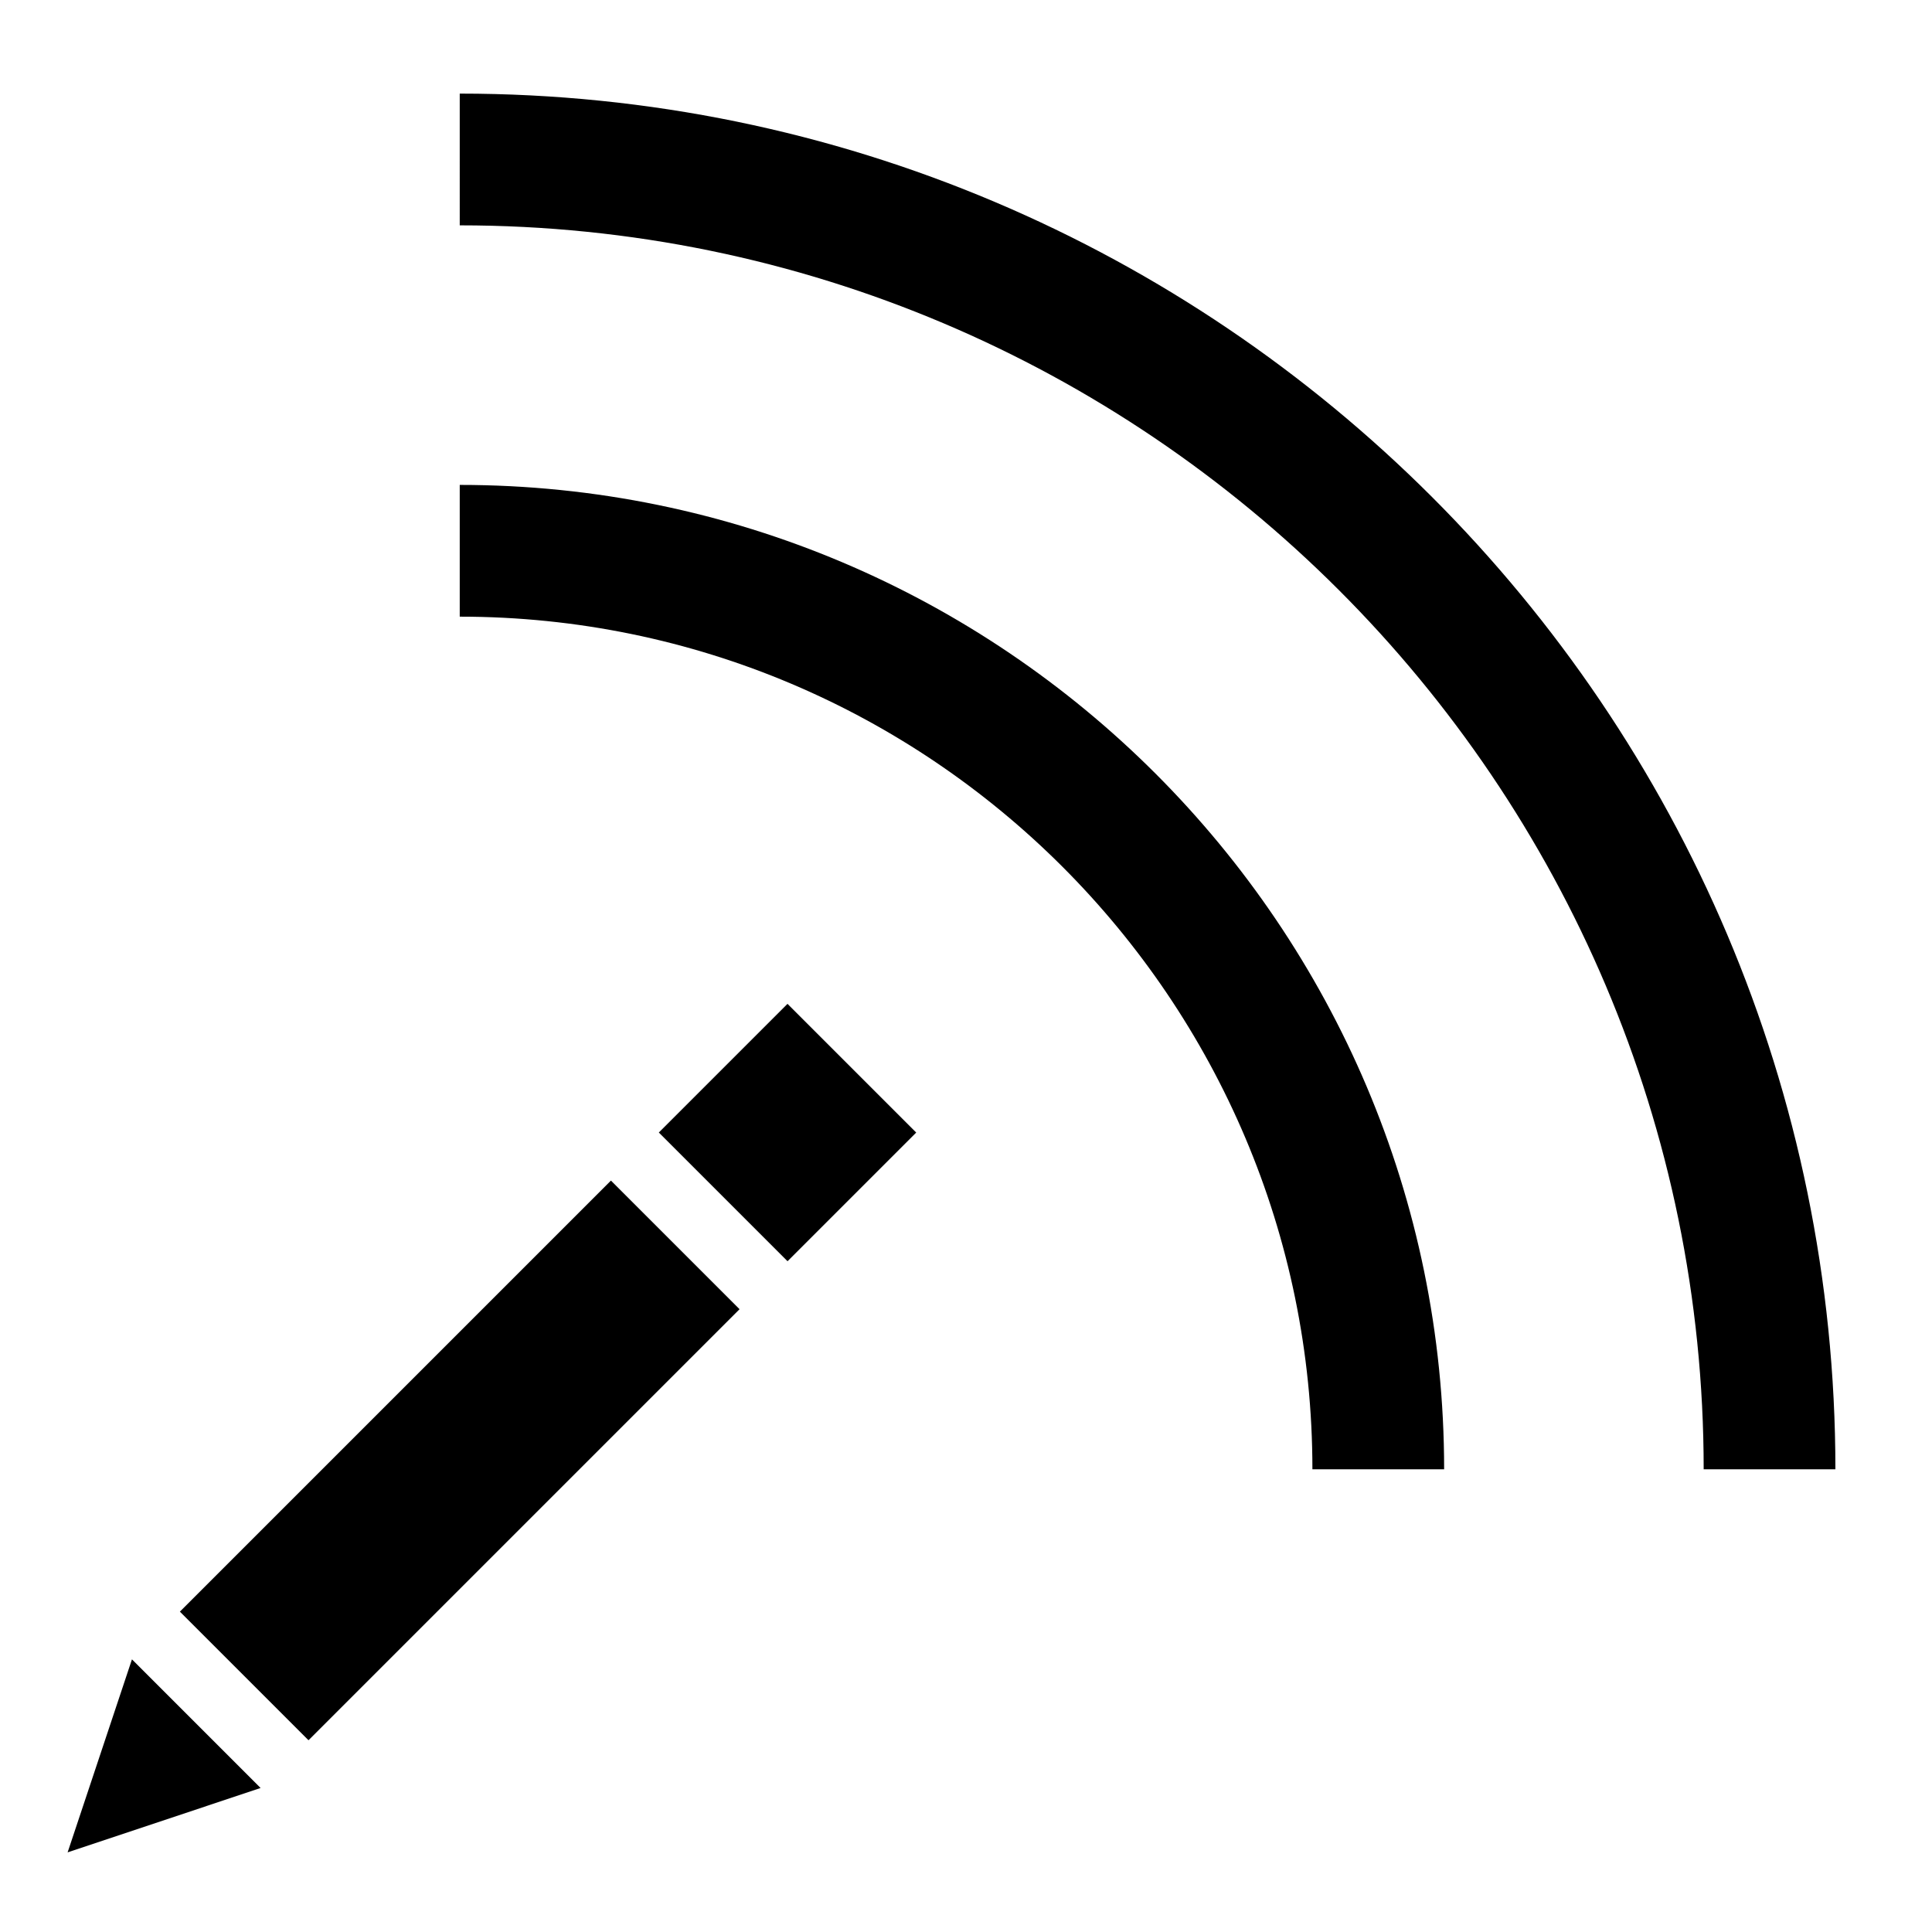 <svg height='300px' width='300px'  fill="#000000" xmlns="http://www.w3.org/2000/svg" xmlns:xlink="http://www.w3.org/1999/xlink" version="1.1" x="0px" y="0px" viewBox="0 0 100 100" enable-background="new 0 0 100 100" xml:space="preserve"><g><g><path d="M74.748,76.051H67.93c0-24.336-19.798-44.133-44.134-44.133v-6.819C51.892,25.099,74.748,47.955,74.748,76.051z"></path></g><g><path d="M95,76.051h-6.818c0-35.503-28.884-64.387-64.386-64.387V4.845C63.058,4.845,95,36.787,95,76.051z"></path></g><g><g><rect x="36.053" y="53.899" transform="matrix(-0.707 -0.707 0.707 -0.707 28.146 128.877)" width="9.423" height="9.42"></rect></g><g><polygon points="13.488,92.546 6.83,85.888 3.5,95.878    "></polygon></g><g><rect x="19.09" y="59.8" transform="matrix(-0.707 -0.707 0.707 -0.707 -12.814 145.85)" width="9.416" height="31.557"></rect></g></g></g></svg>